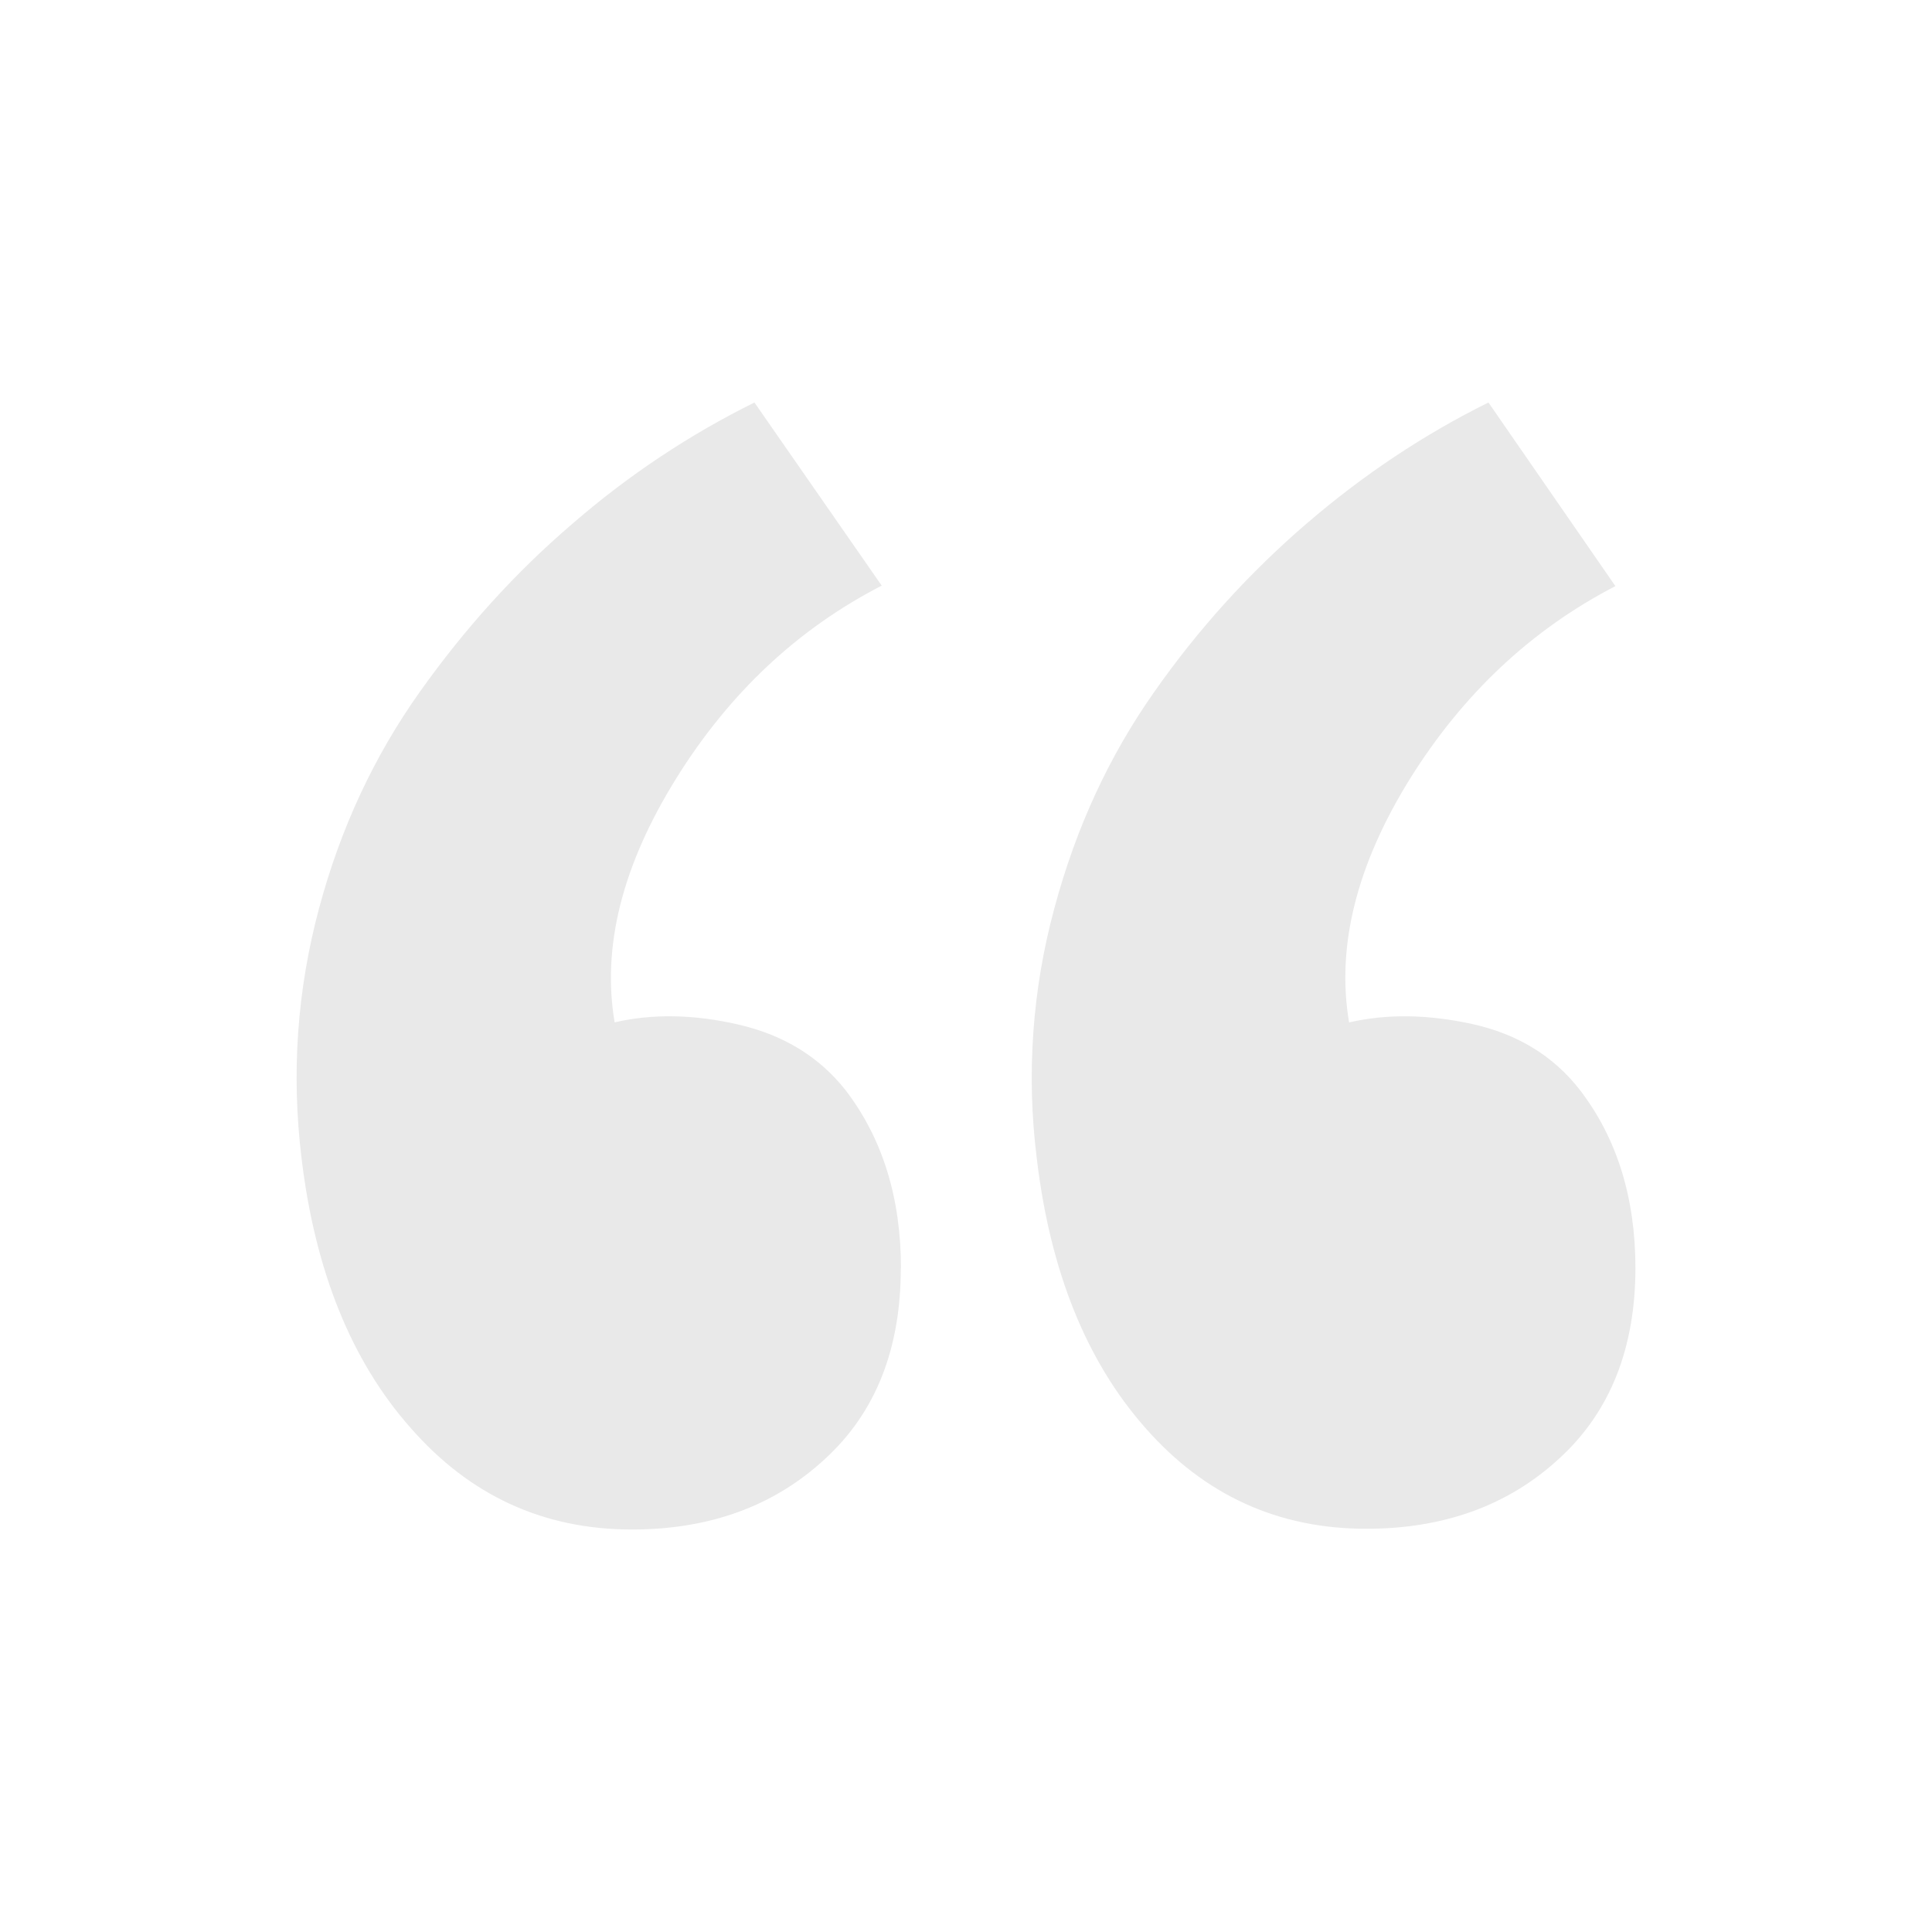 <svg width="72" height="72" viewBox="0 0 72 72" fill="none" xmlns="http://www.w3.org/2000/svg">
<path d="M33.576 47.271C33.576 44.631 32.886 42.417 31.506 40.62C30.528 39.384 29.202 38.571 27.525 38.184C25.875 37.8 24.315 37.773 22.905 38.1C22.425 35.25 23.205 32.232 25.185 29.034C27.165 25.839 29.73 23.433 32.859 21.825L28.116 15C25.716 16.188 23.436 17.694 21.336 19.515C19.206 21.336 17.316 23.43 15.636 25.797C13.956 28.164 12.696 30.837 11.886 33.867C11.076 36.897 10.851 39.987 11.238 43.167C11.742 47.367 13.098 50.727 15.306 53.217C17.511 55.74 20.262 57 23.55 57C26.445 57 28.848 56.13 30.75 54.366C32.634 52.638 33.57 50.271 33.57 47.262L33.576 47.271ZM60.948 47.271C60.948 44.631 60.258 42.417 58.878 40.62C57.9 39.36 56.568 38.544 54.897 38.169C53.217 37.797 51.678 37.779 50.277 38.103C49.797 35.283 50.547 32.253 52.533 29.043C54.513 25.863 57.072 23.463 60.201 21.843L55.47 15C53.07 16.188 50.805 17.694 48.69 19.515C46.541 21.363 44.632 23.474 43.008 25.797C41.34 28.167 40.098 30.837 39.288 33.867C38.468 36.895 38.247 40.054 38.637 43.167C39.135 47.367 40.485 50.727 42.687 53.217C44.886 55.719 47.628 56.973 50.916 56.973C53.817 56.973 56.22 56.103 58.122 54.342C60.003 52.614 60.948 50.247 60.948 47.238V47.271Z" fill="#E9E9E9"/>
</svg>
